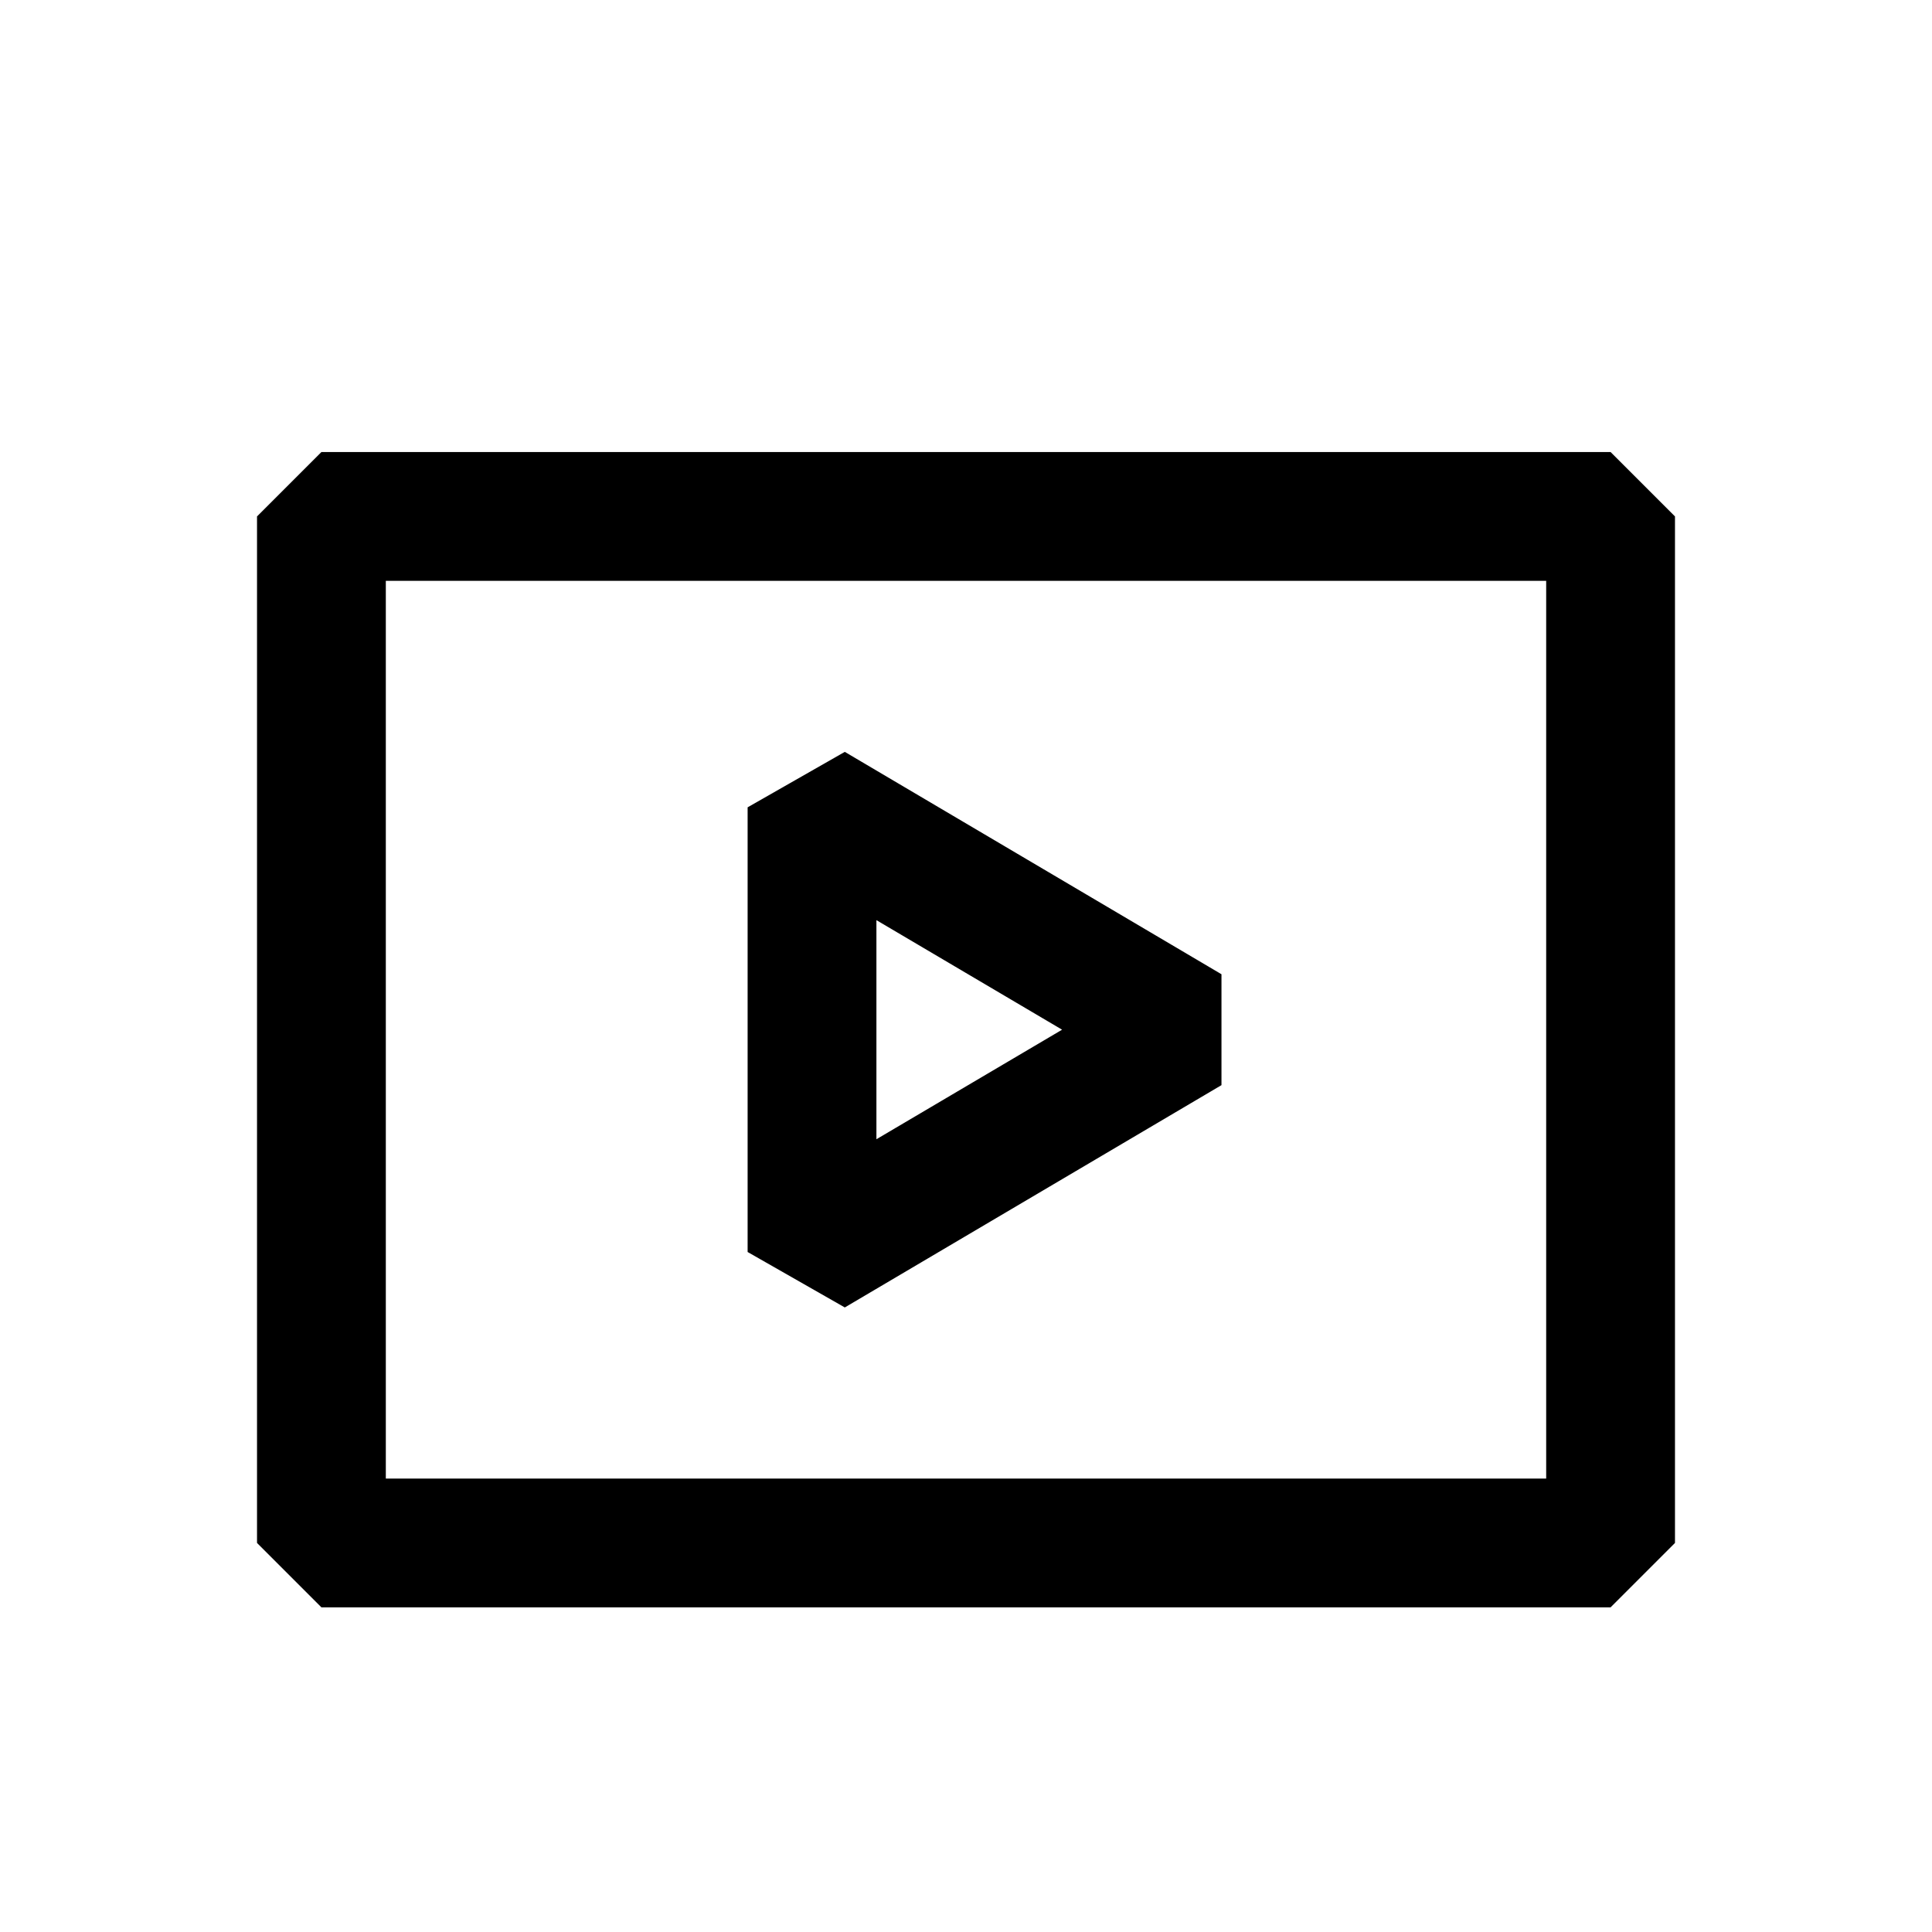 <?xml version="1.0" encoding="UTF-8"?>
<svg width="30px" height="30px" viewBox="0 0 30 30" version="1.1" xmlns="http://www.w3.org/2000/svg" xmlns:xlink="http://www.w3.org/1999/xlink">
    <title>video</title>
    <g id="video" stroke="none" stroke-width="1" fill="none" fill-rule="evenodd">
        <path d="M25.009,7.019 L26.009,8.019 L26.009,23.959 L25.009,24.959 L4.991,24.959 L3.991,23.959 L3.991,8.019 L4.991,7.019 L25.009,7.019 Z M24.009,9.019 L5.991,9.019 L5.991,22.959 L24.009,22.959 L24.009,9.019 Z M13.118,11.675 L18.967,15.128 L18.967,16.85 L13.118,20.302 L11.609,19.441 L11.609,12.536 L13.118,11.675 Z M13.609,14.288 L13.609,17.69 L16.492,15.989 L13.609,14.288 Z" id="Shape" fill="#000000" fill-rule="nonzero"></path>
    </g>
</svg>